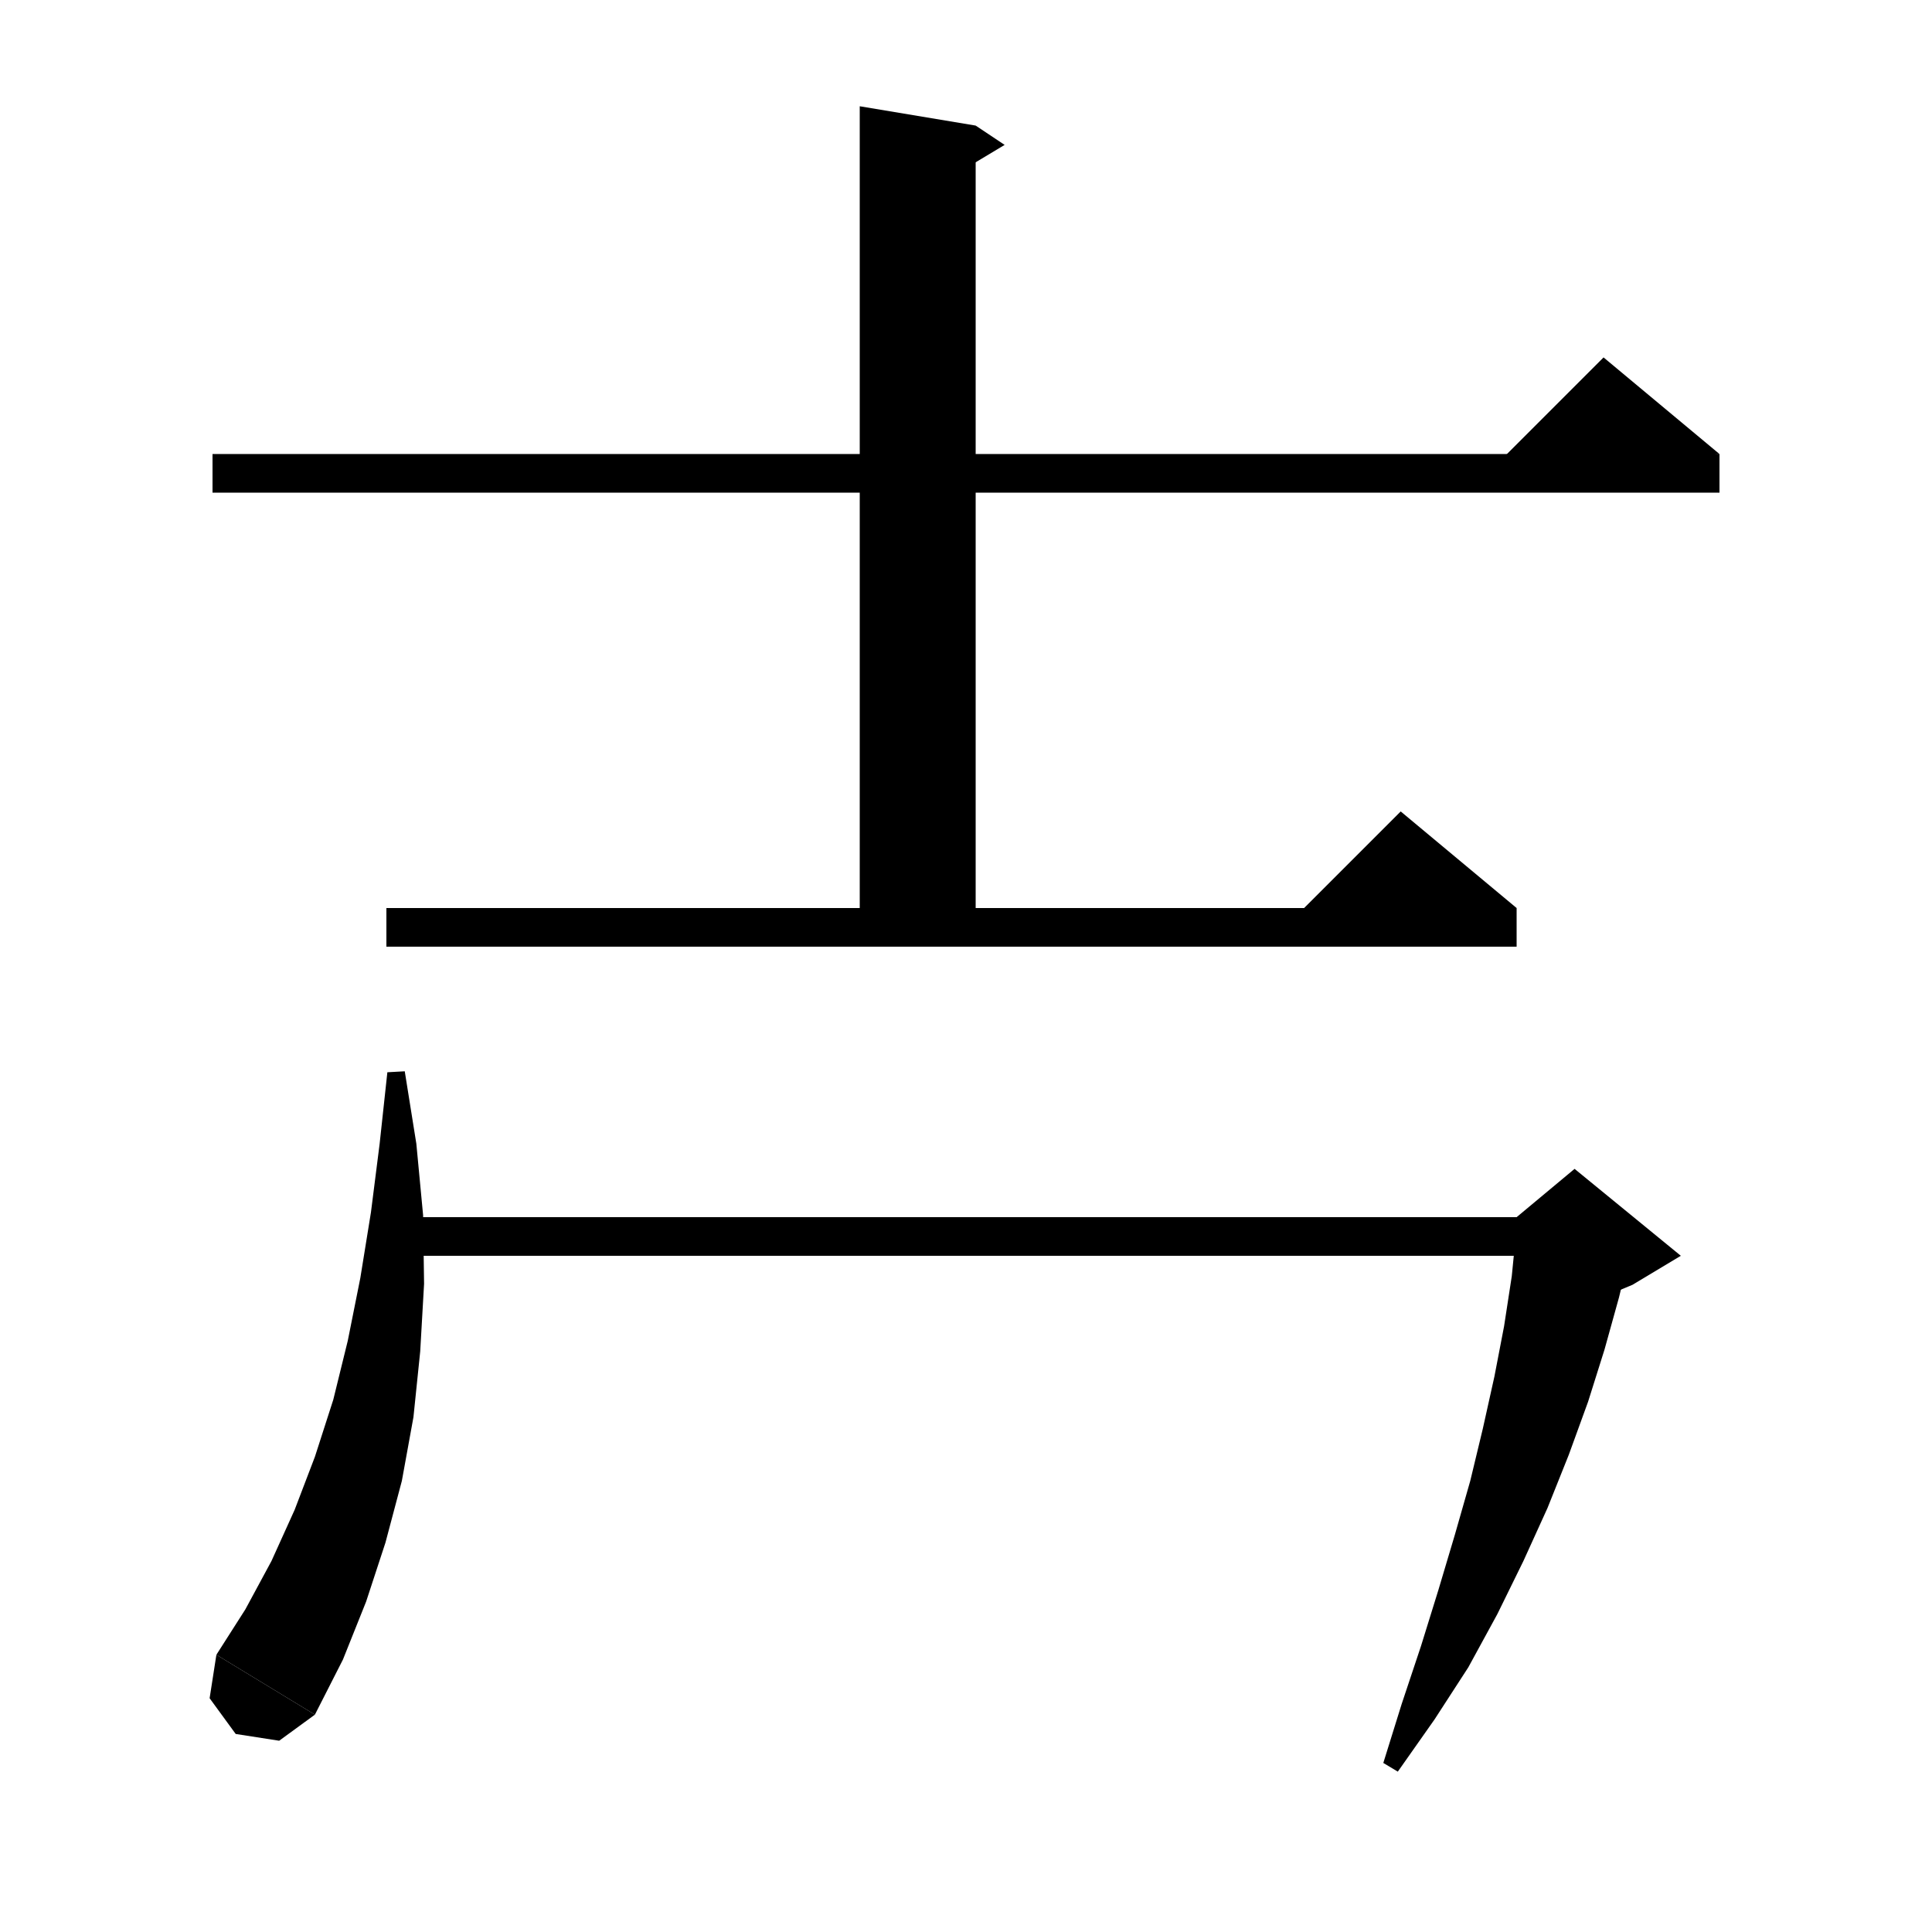 <svg xmlns="http://www.w3.org/2000/svg" xmlns:xlink="http://www.w3.org/1999/xlink" version="1.1" baseProfile="full" viewBox="0 0 200 200" width="200" height="200">
<g fill="black">
<polygon points="22,47 178,47 178,51 22,51 " />
<polygon points="178,47 154,49 166,37 " />
<polygon points="101,13 101,98 89,98 89,11 " />
<polygon points="101,13 104,15 99,18 " />
<polygon points="40,94 157,94 157,98 40,98 " />
<polygon points="157,94 133,96 145,84 " />
<polygon points="41.9,110.9 43.1,118.4 43.8,125.8 43.9,132.9 43.5,139.9 42.8,146.7 41.6,153.3 39.9,159.7 37.9,165.8 35.5,171.8 32.6,177.5 22.4,171.3 25.4,166.6 28.1,161.6 30.5,156.3 32.6,150.8 34.5,144.9 36,138.8 37.3,132.3 38.4,125.5 39.3,118.4 40.1,111 " />
<polygon points="32.6,177.5 28.9,180.2 24.4,179.5 21.7,175.8 22.4,171.3 " />
<polygon points="40,126 163,126 163,130 40,130 " />
<polygon points="168.9,128.9 167.6,134.3 166.1,139.7 164.4,145.1 162.4,150.6 160.2,156.1 157.7,161.6 155,167.1 152,172.6 148.5,178 144.7,183.4 143.2,182.5 145.1,176.4 147.1,170.4 148.9,164.6 150.6,158.9 152.2,153.3 153.5,147.9 154.7,142.5 155.7,137.3 156.5,132.1 157,127 " />
<polygon points="157,126 163,121 174,130 169,133 157,138 " />
</g>
</svg>
